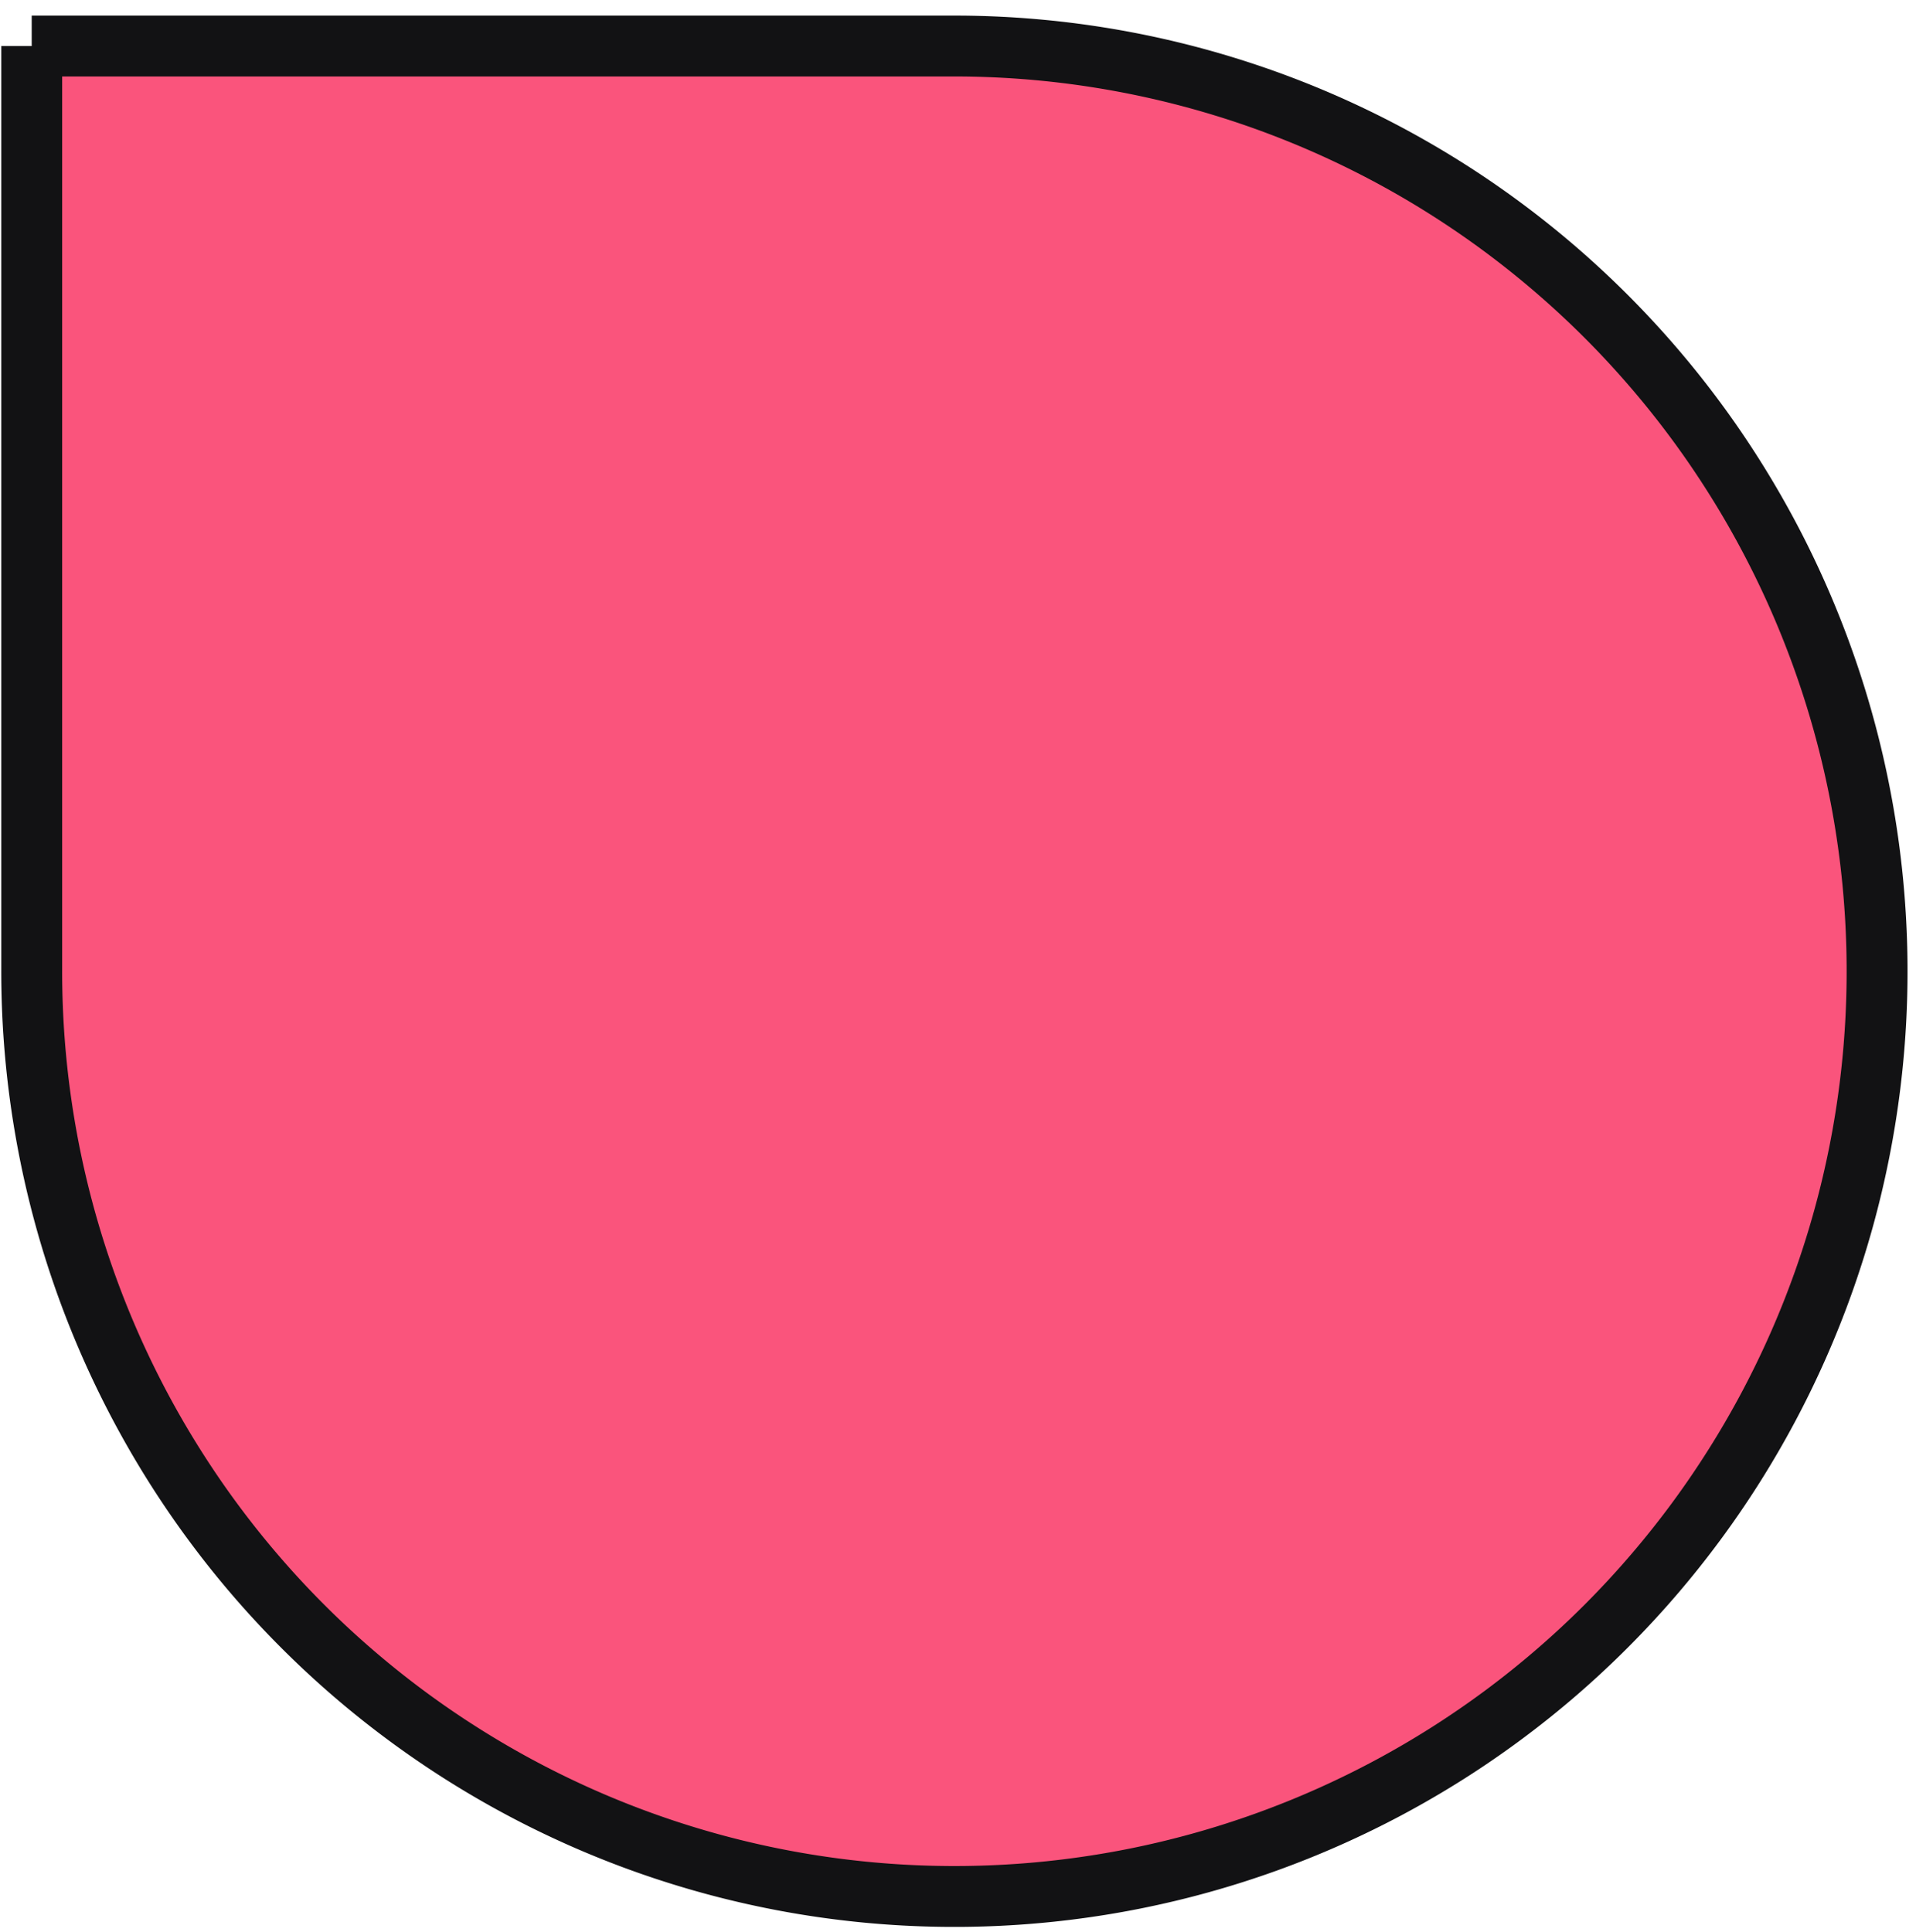 <svg width="118" height="119" fill="none" xmlns="http://www.w3.org/2000/svg"><path d="M1.953 2.835h56.825a56.712 56.712 0 0131.57 9.604 56.95 56.95 0 0120.93 25.574 57.138 57.138 0 013.234 32.924 57.039 57.039 0 01-15.552 29.177 56.78 56.78 0 01-29.096 15.595 56.676 56.676 0 01-32.832-3.243A56.862 56.862 0 0111.53 91.478 57.098 57.098 0 011.953 59.82V2.834z" fill="#FA547C" stroke="#121214" stroke-width="3.75"/></svg>
